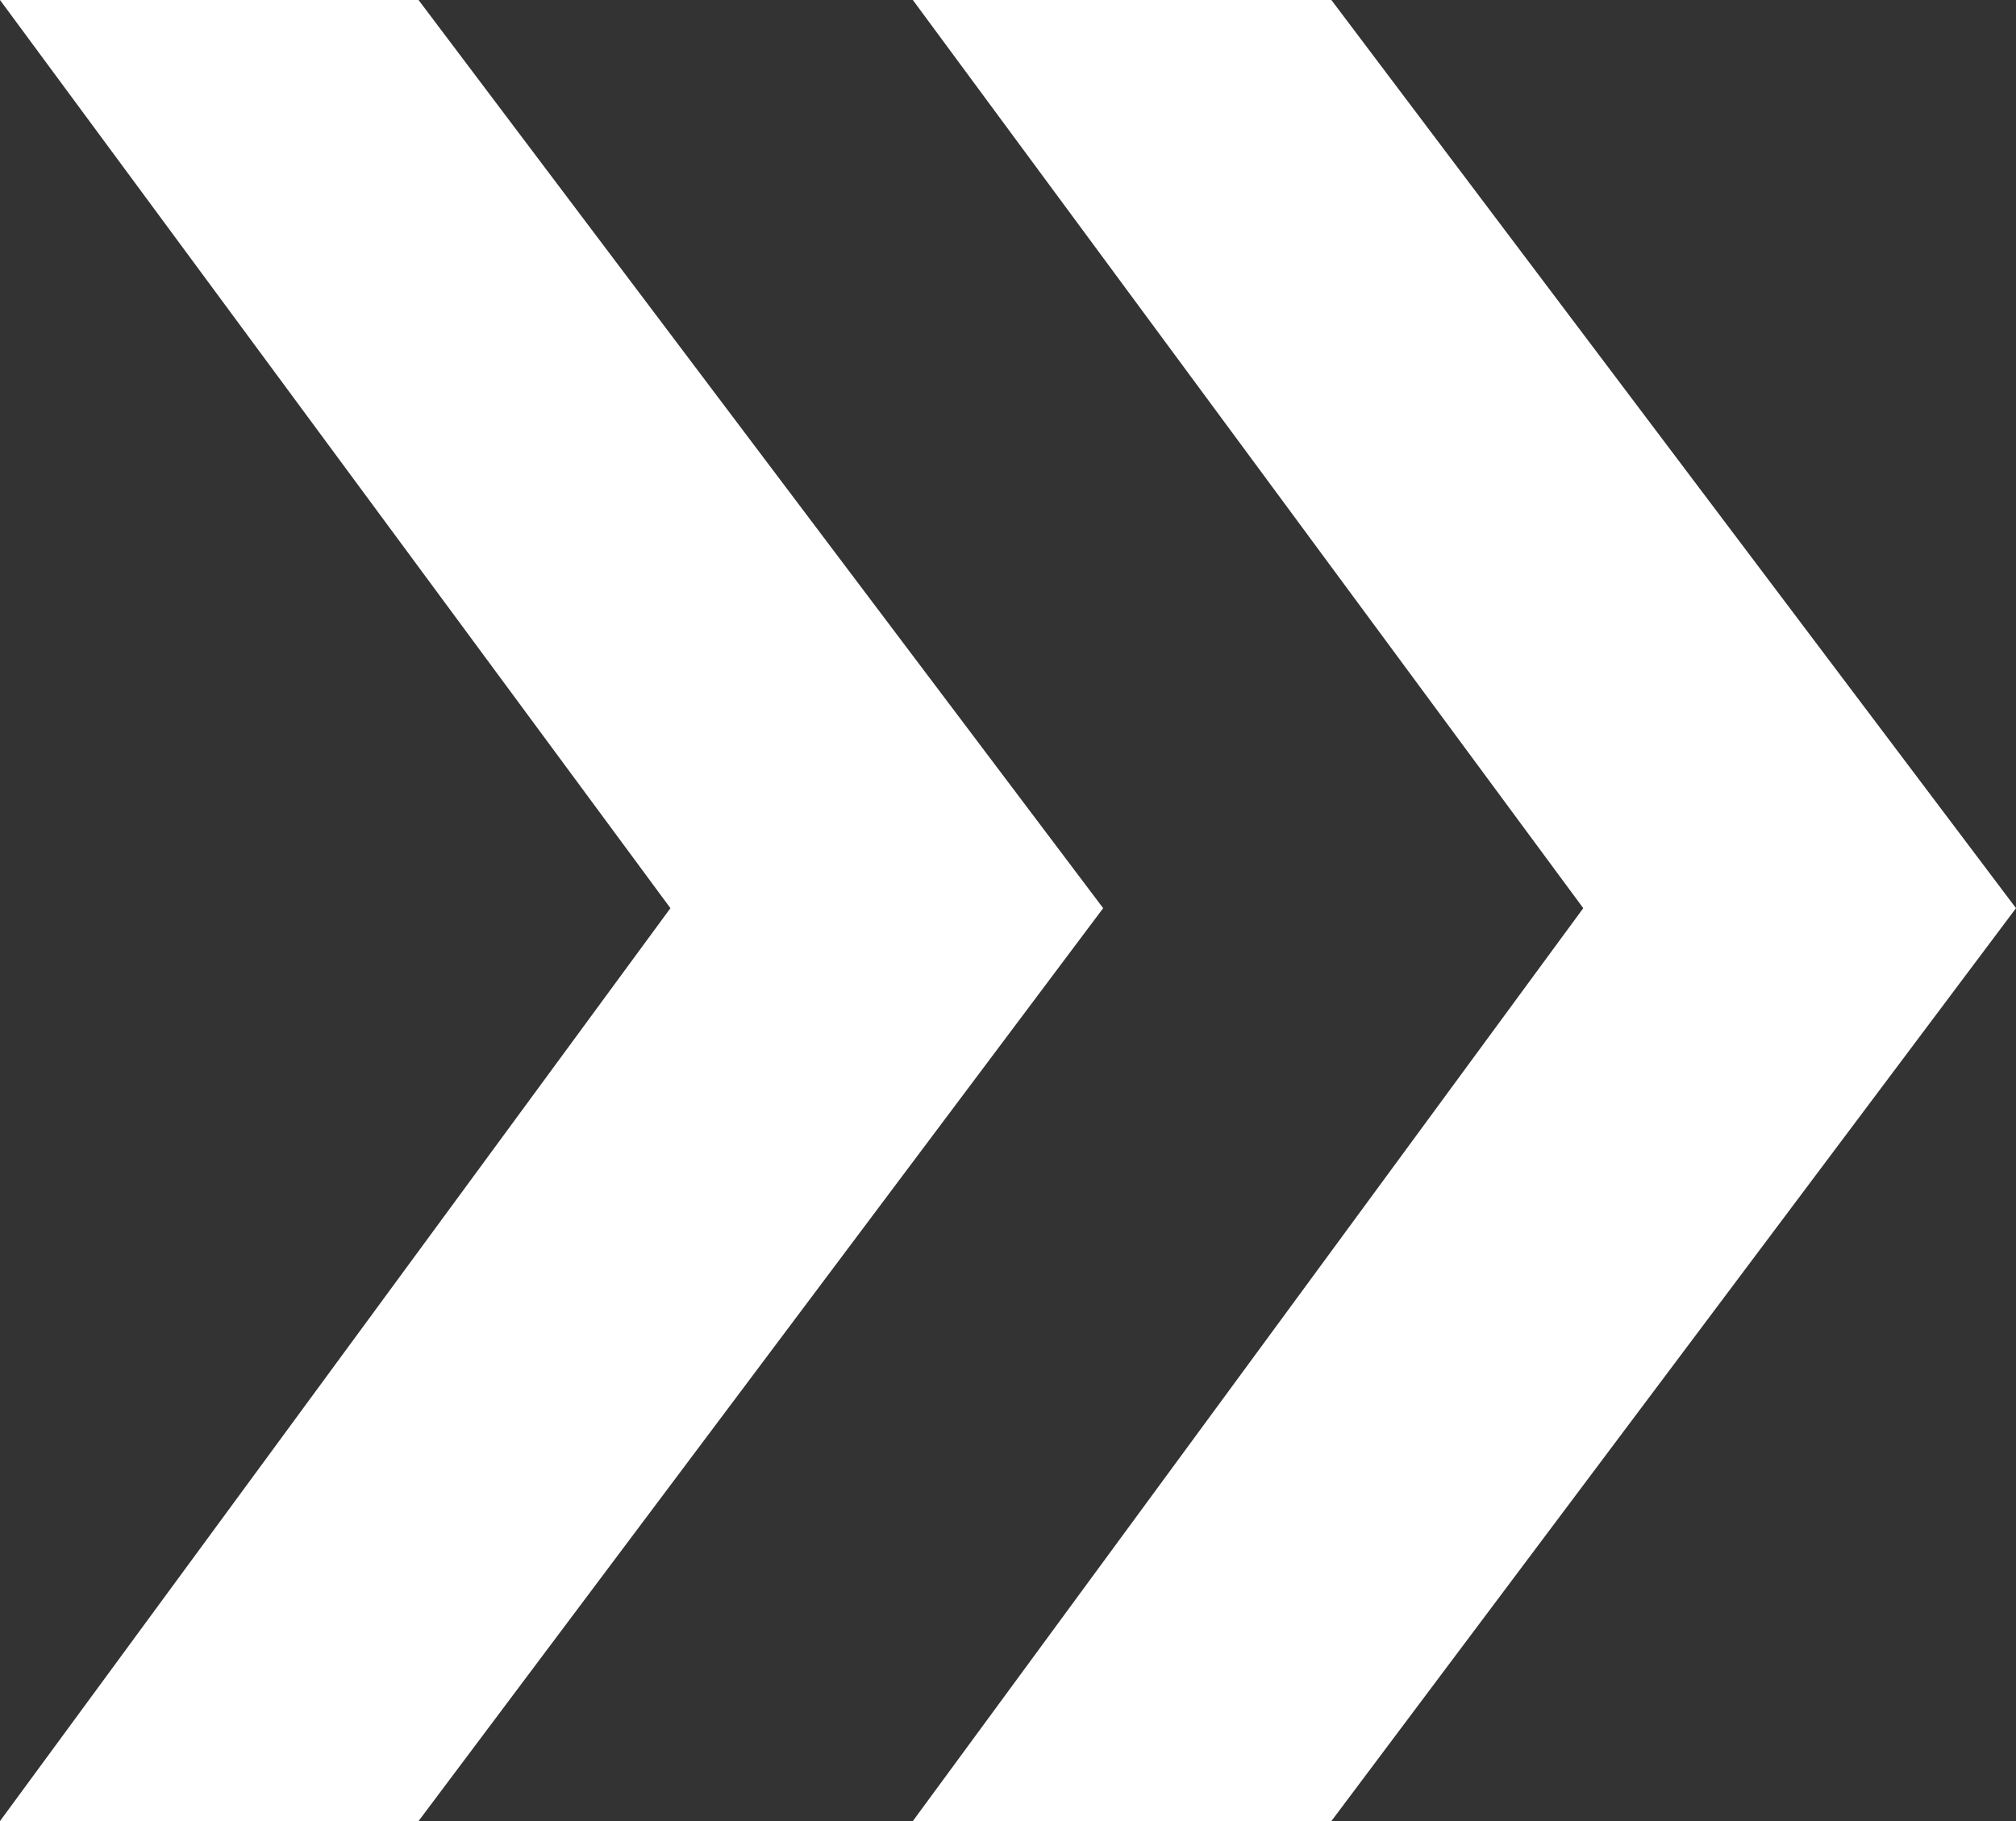 <svg xmlns="http://www.w3.org/2000/svg" viewBox="0 0 21.29 19.23">
	<rect x="0" y="0" width="21.29" height="19.23" fill="#333333" stroke="none"/>
	<defs>
		<style>
			.cls-1{fill:#fff;}
		</style>
	</defs>
	<g id="Layer_2" data-name="Layer 2">
		<g id="Layer_1-2" data-name="Layer 1">
			<path class="cls-1" d="M21.29,9.59l-7.23,9.64H9.64l7.08-9.64L9.64,0h4.42Zm-9.64,0L4.42,19.23H0L7.08,9.59,0,0H4.42Z" />
		</g>
	</g>
</svg>
